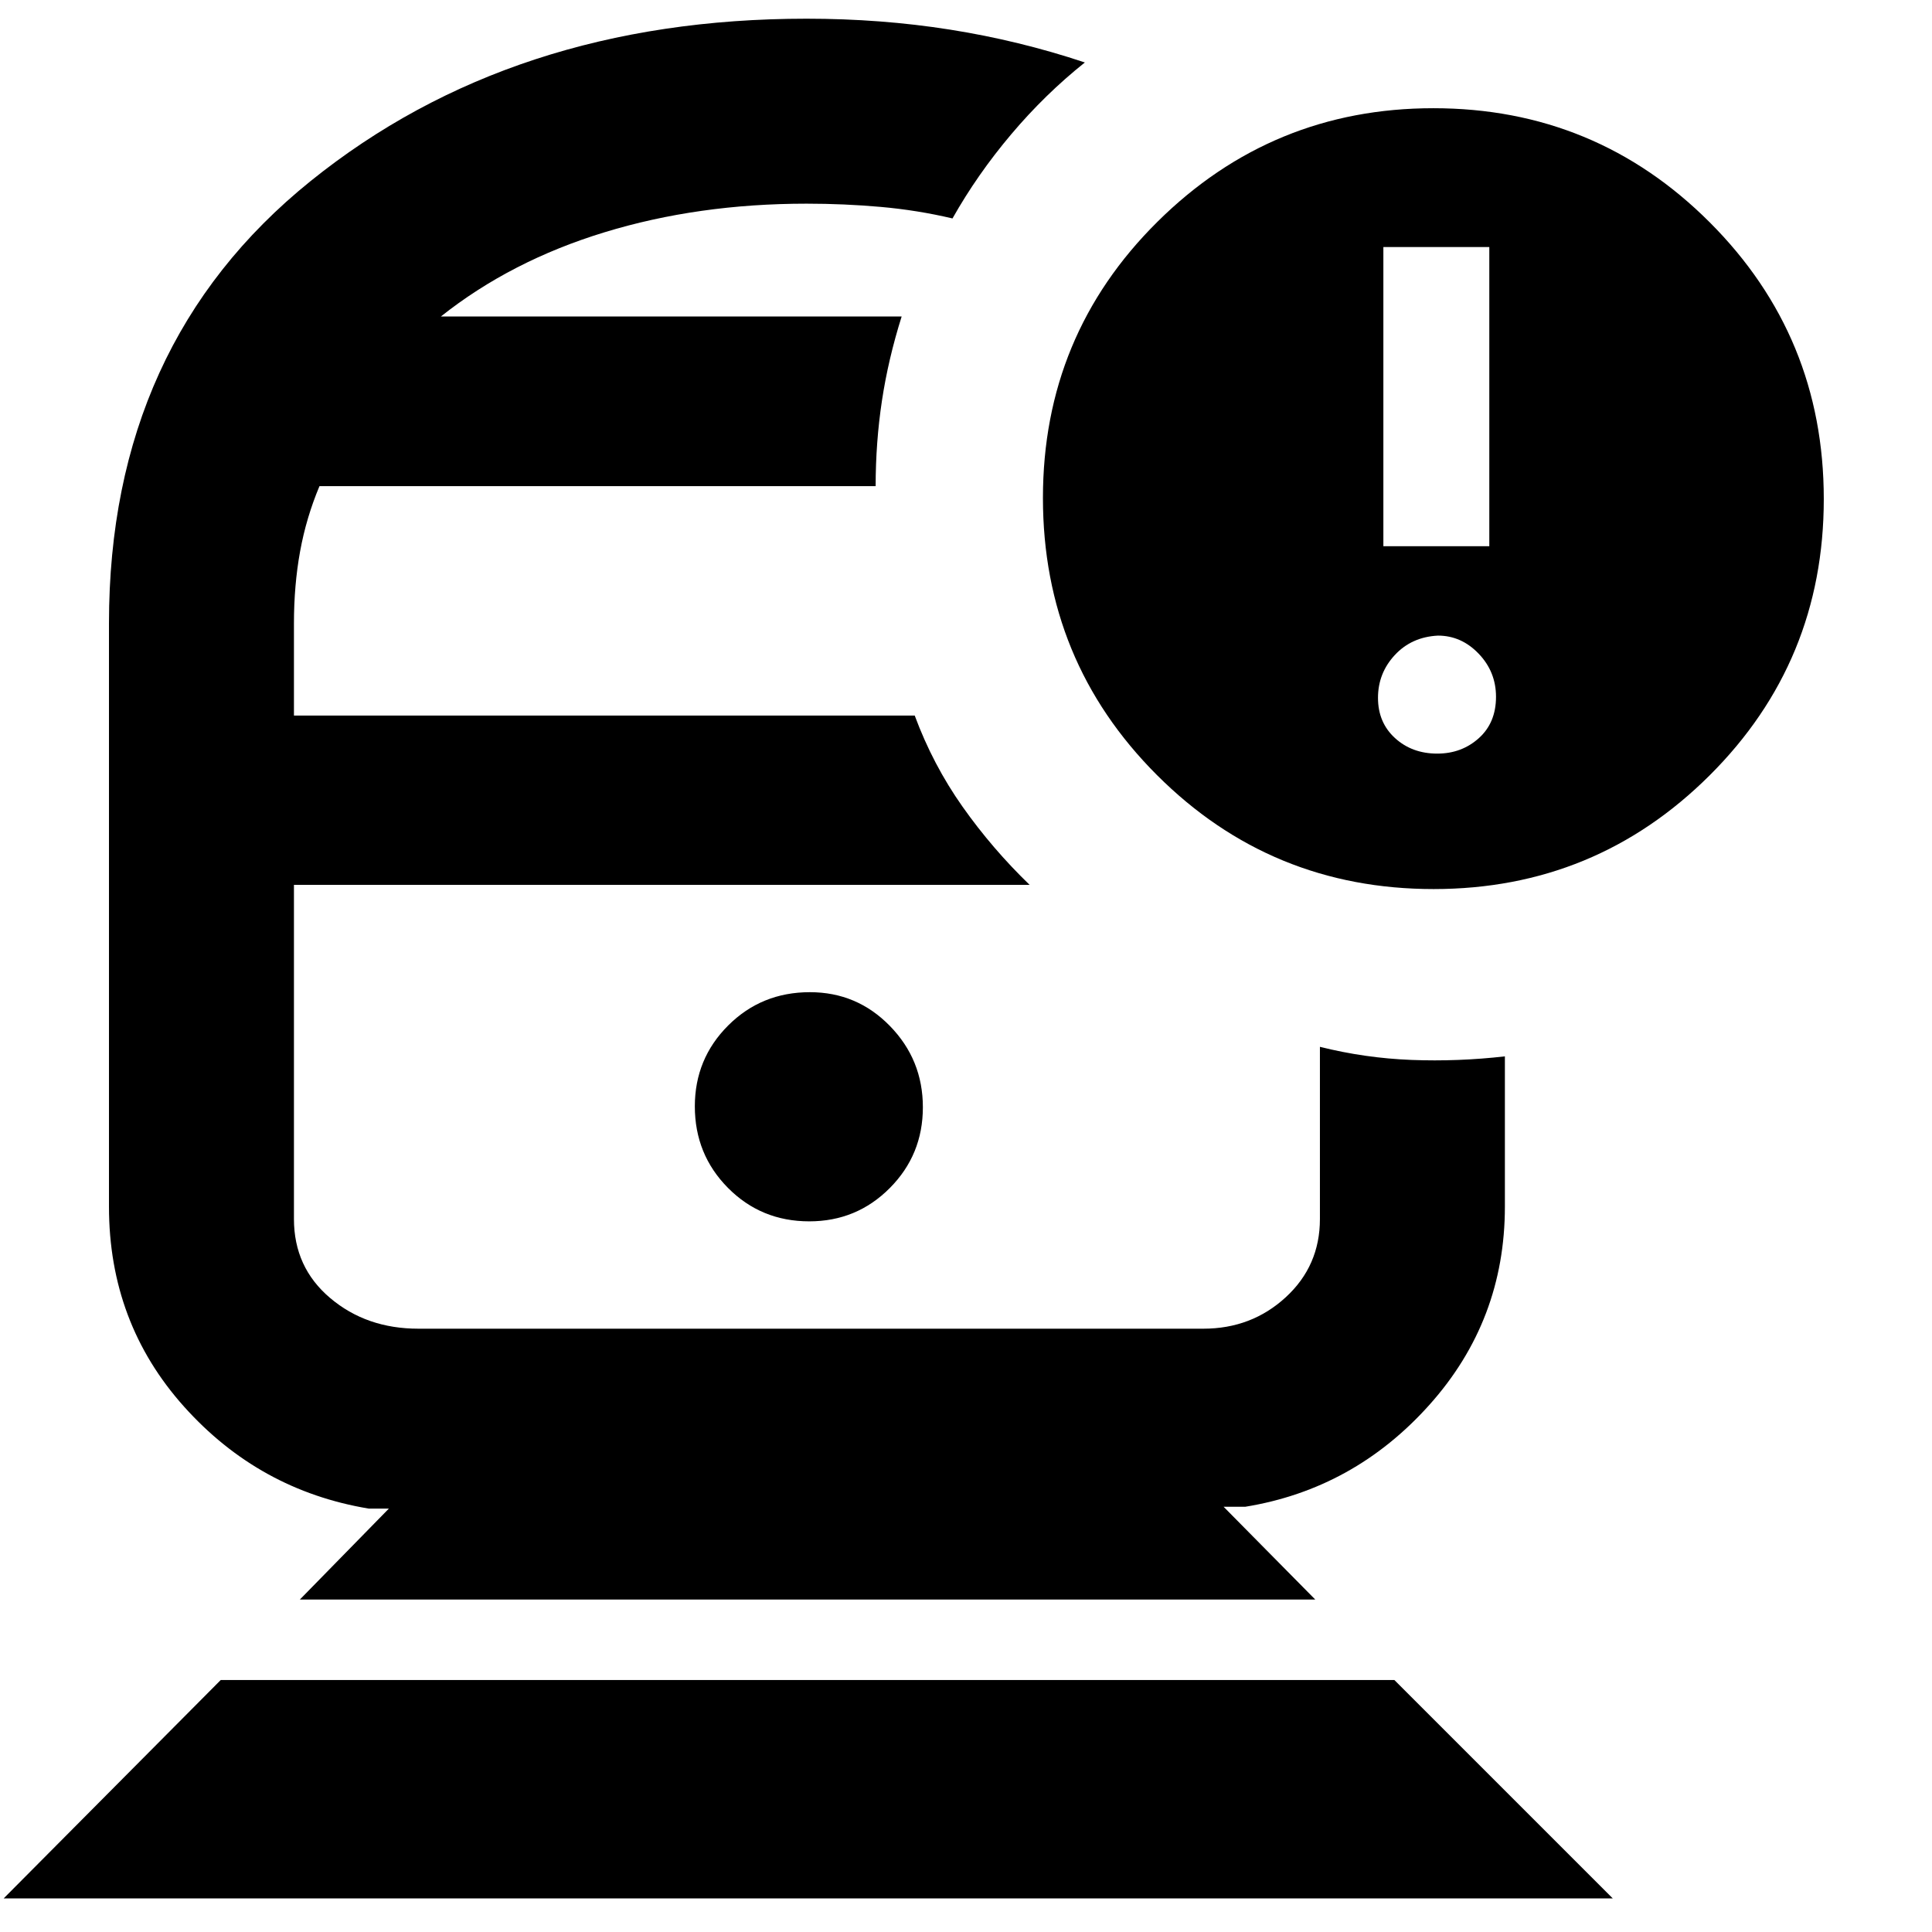 <svg xmlns="http://www.w3.org/2000/svg" height="40" viewBox="0 -960 960 960" width="40"><path d="M400.77-520.32Zm0-282.43ZM1.81-16.68 109.67-125.2h583.2L801.39-16.68H1.81ZM149-165.2l44.23-45.19H183.2q-54.5-9.07-91.78-50.7-37.27-41.63-37.27-99.32v-289.88q0-138.97 100.13-219.69 100.14-80.73 246.49-80.73 36.98 0 71.31 5.43 34.33 5.43 66.98 16.32-19.79 15.79-36.6 35.7-16.82 19.91-29.17 41.8-17.48-4.12-35.66-5.73-18.18-1.61-36.86-1.61-53.88 0-100.37 14.21-46.5 14.2-81.31 41.84h228.94q-6.67 21.18-9.79 41.82-3.12 20.64-3.14 42.48H158.75q-6.58 15.67-9.64 32.47-3.05 16.8-3.05 35.81v45.73h308.46q9.06 24.45 23.77 45.29 14.71 20.84 33.32 38.83H146.06v166.03q0 24.06 18.01 39.28 18.01 15.23 43.81 15.23h390.05q23.95 0 40.94-15.61t16.99-38.9v-85.55q22.36 5.61 45.48 6.51 23.12.89 46.43-1.77v74.69q0 56.54-37.47 98.43-37.47 41.89-91.59 50.69h-10.7l45.53 46.09H149Zm253.13-187.92q23.54 0 39.99-16.53 16.45-16.53 16.45-40.15 0-23.61-16.38-40.4-16.37-16.79-39.76-16.79-24.05 0-40.61 16.55-16.56 16.54-16.56 40.18 0 23.91 16.48 40.53 16.47 16.61 40.39 16.61Zm310.23-165.11q-80.84 0-137.48-56.65-56.65-56.66-56.65-137.68 0-80.86 56.93-137.27 56.93-56.4 137.07-56.4 80.62 0 137.31 56.69t56.69 137.5q0 80.81-56.71 137.31t-137.16 56.5Zm-24.97-170.36h52.64v-148.67h-52.64v148.67Zm26.79 103.05q12.1 0 20.64-7.67 8.54-7.67 8.54-20.55 0-12.43-8.61-21.42-8.61-8.99-20.24-8.99-13.09.66-21.44 9.66-8.35 8.99-8.35 21.27t8.46 19.99q8.45 7.71 21 7.71Z"/></svg>